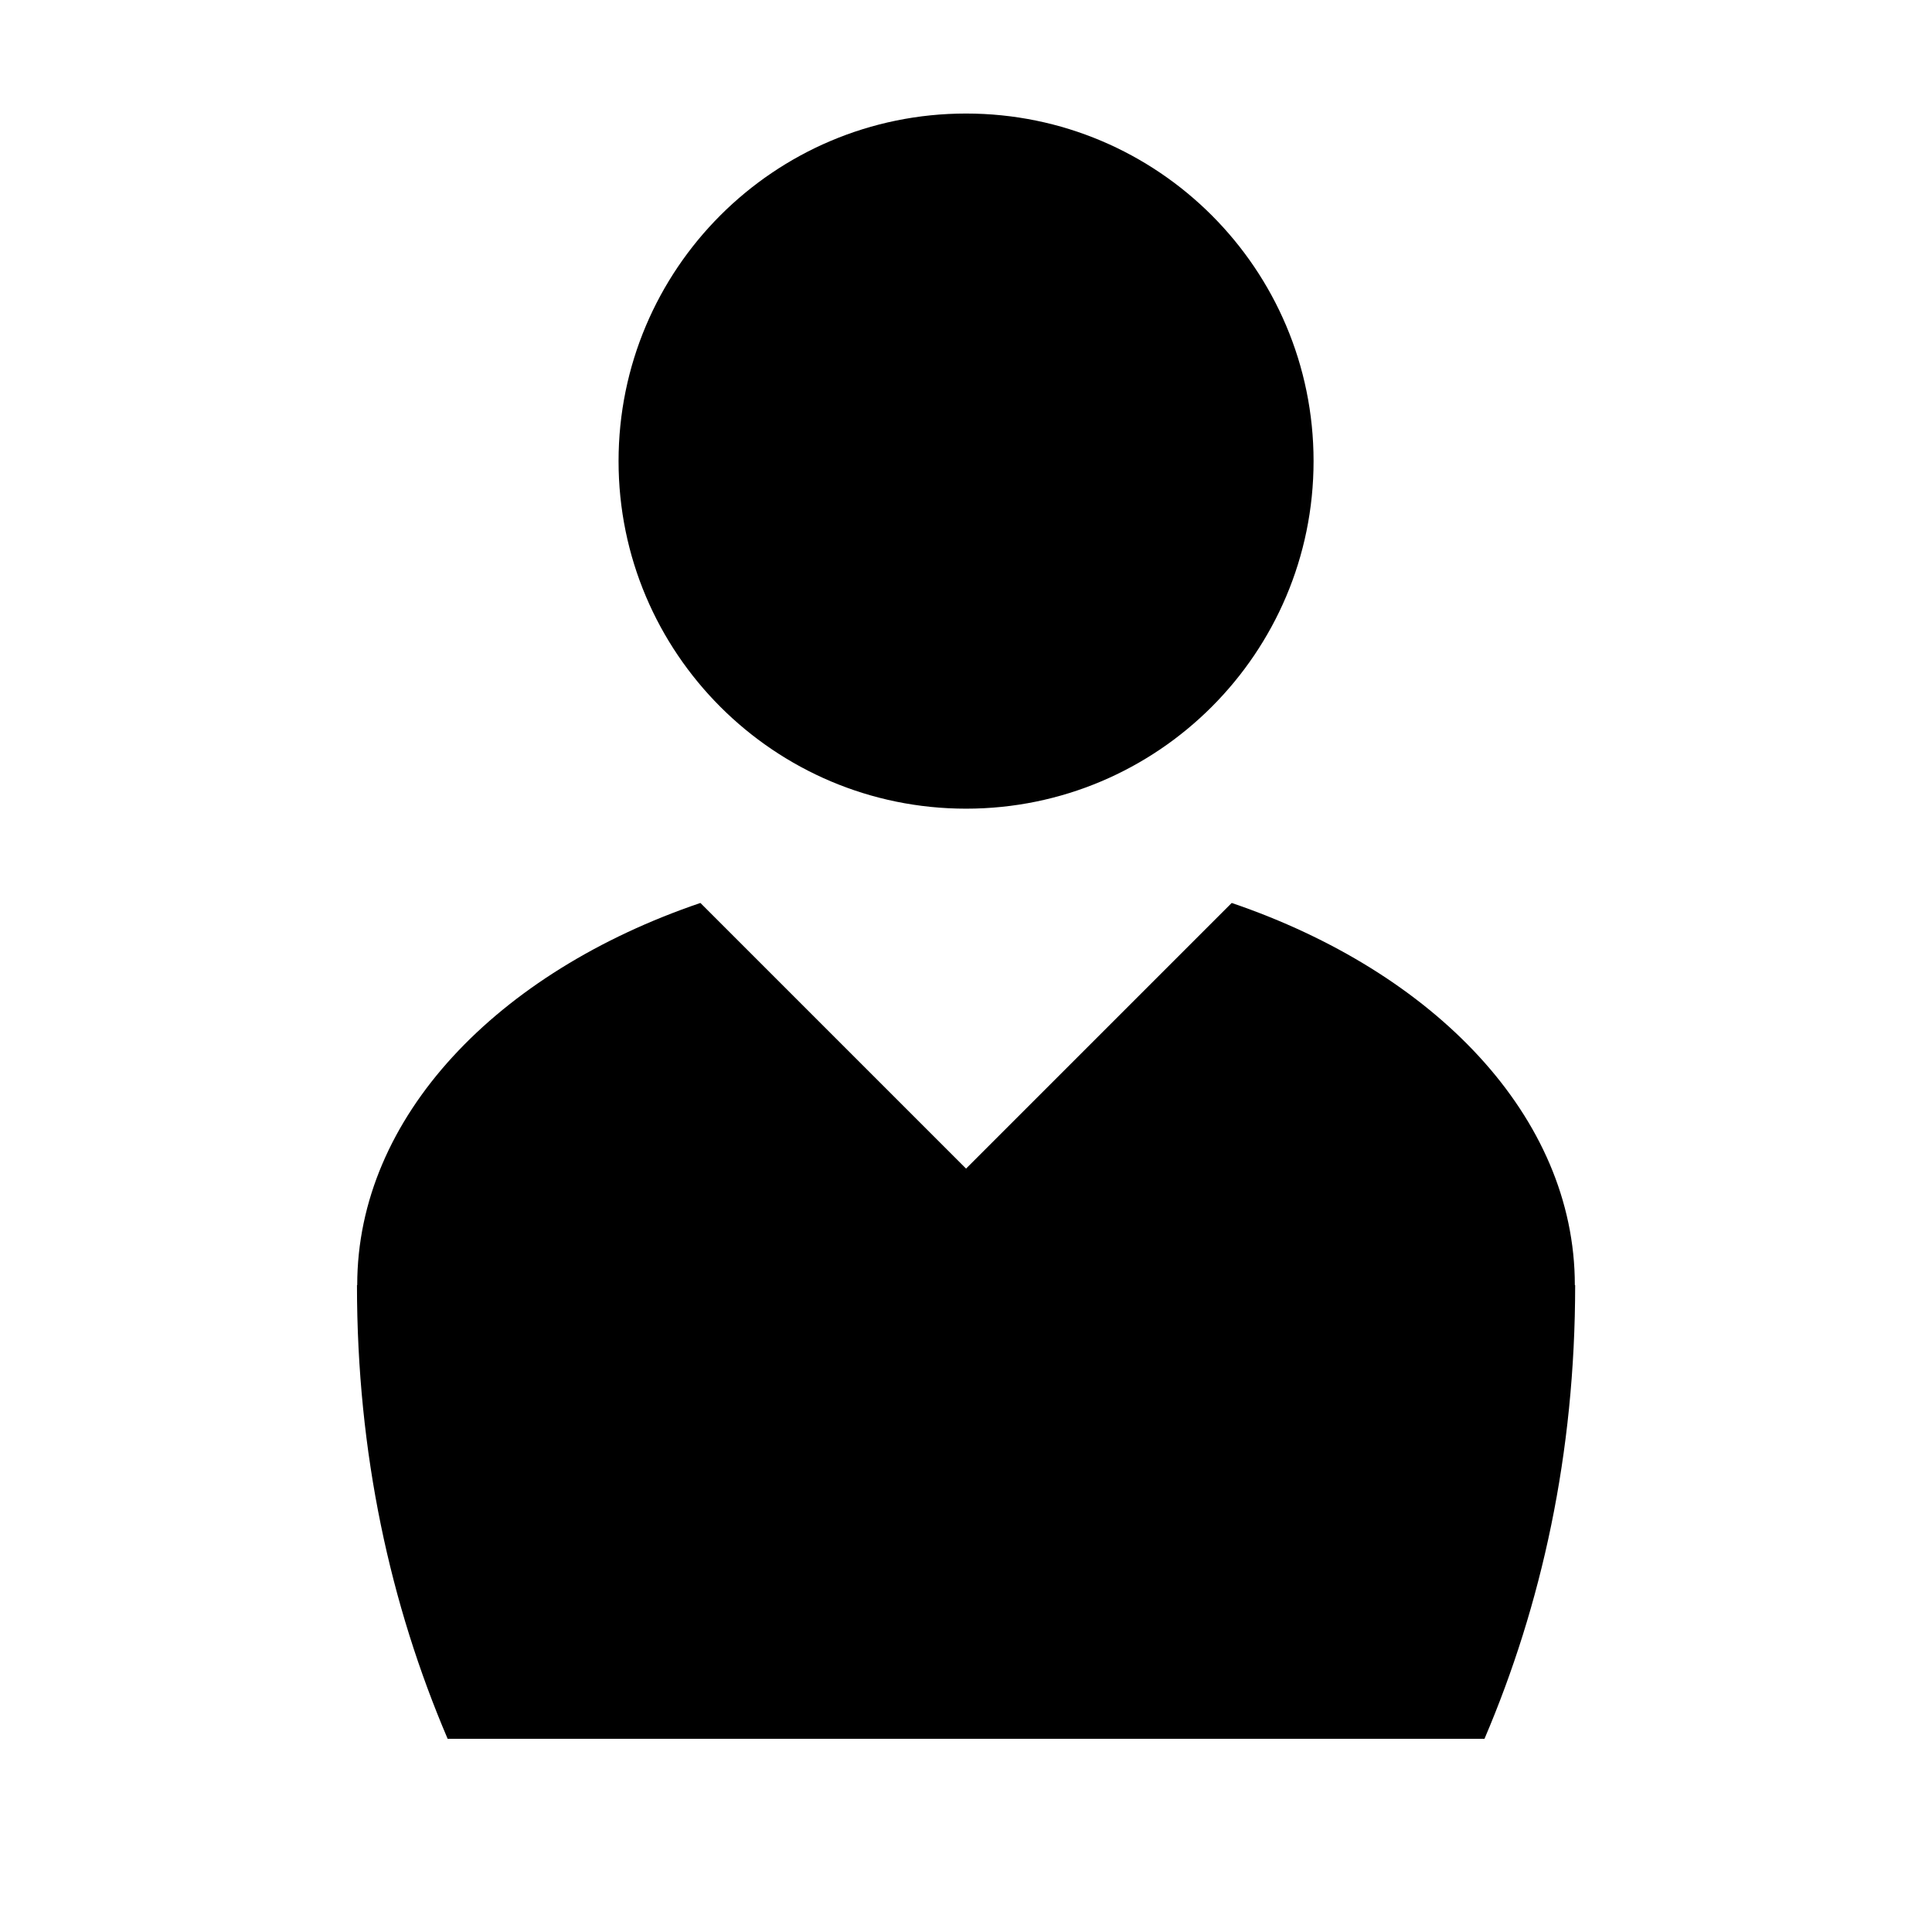 <?xml version="1.0" encoding="iso-8859-1"?>
<!-- Generator: Adobe Illustrator 16.0.4, SVG Export Plug-In . SVG Version: 6.00 Build 0)  -->
<!DOCTYPE svg PUBLIC "-//W3C//DTD SVG 1.1//EN" "http://www.w3.org/Graphics/SVG/1.1/DTD/svg11.dtd">
<svg version="1.1" xmlns="http://www.w3.org/2000/svg" xmlns:xlink="http://www.w3.org/1999/xlink" x="0px" y="0px" width="30px"
	 height="30px" viewBox="0 0 30 30" style="enable-background:new 0 0 30 30;" xml:space="preserve">
<g id="Dialer_x5F_Contacts">
	<path style="fill-rule:evenodd;clip-rule:evenodd;" d="M24.459,19.955c0,2.619-0.521,4.967-1.408,7.045h-16.1
		c-0.888-2.078-1.408-4.426-1.408-7.045h0.004c0,0,0,0,0-0.002c0-2.611,2.177-4.861,5.329-5.932l4.125,4.125l4.125-4.125
		c3.148,1.072,5.328,3.32,5.328,5.932c0,0.002,0,0.002,0,0.002H24.459z M15.001,12.557c-2.979,0-5.396-2.418-5.396-5.396
		c0-2.981,2.416-5.398,5.396-5.398s5.396,2.417,5.396,5.398C20.396,10.138,17.98,12.557,15.001,12.557z"/>
</g>
<g id="&#x5716;&#x5C64;_1">
</g>
</svg>
